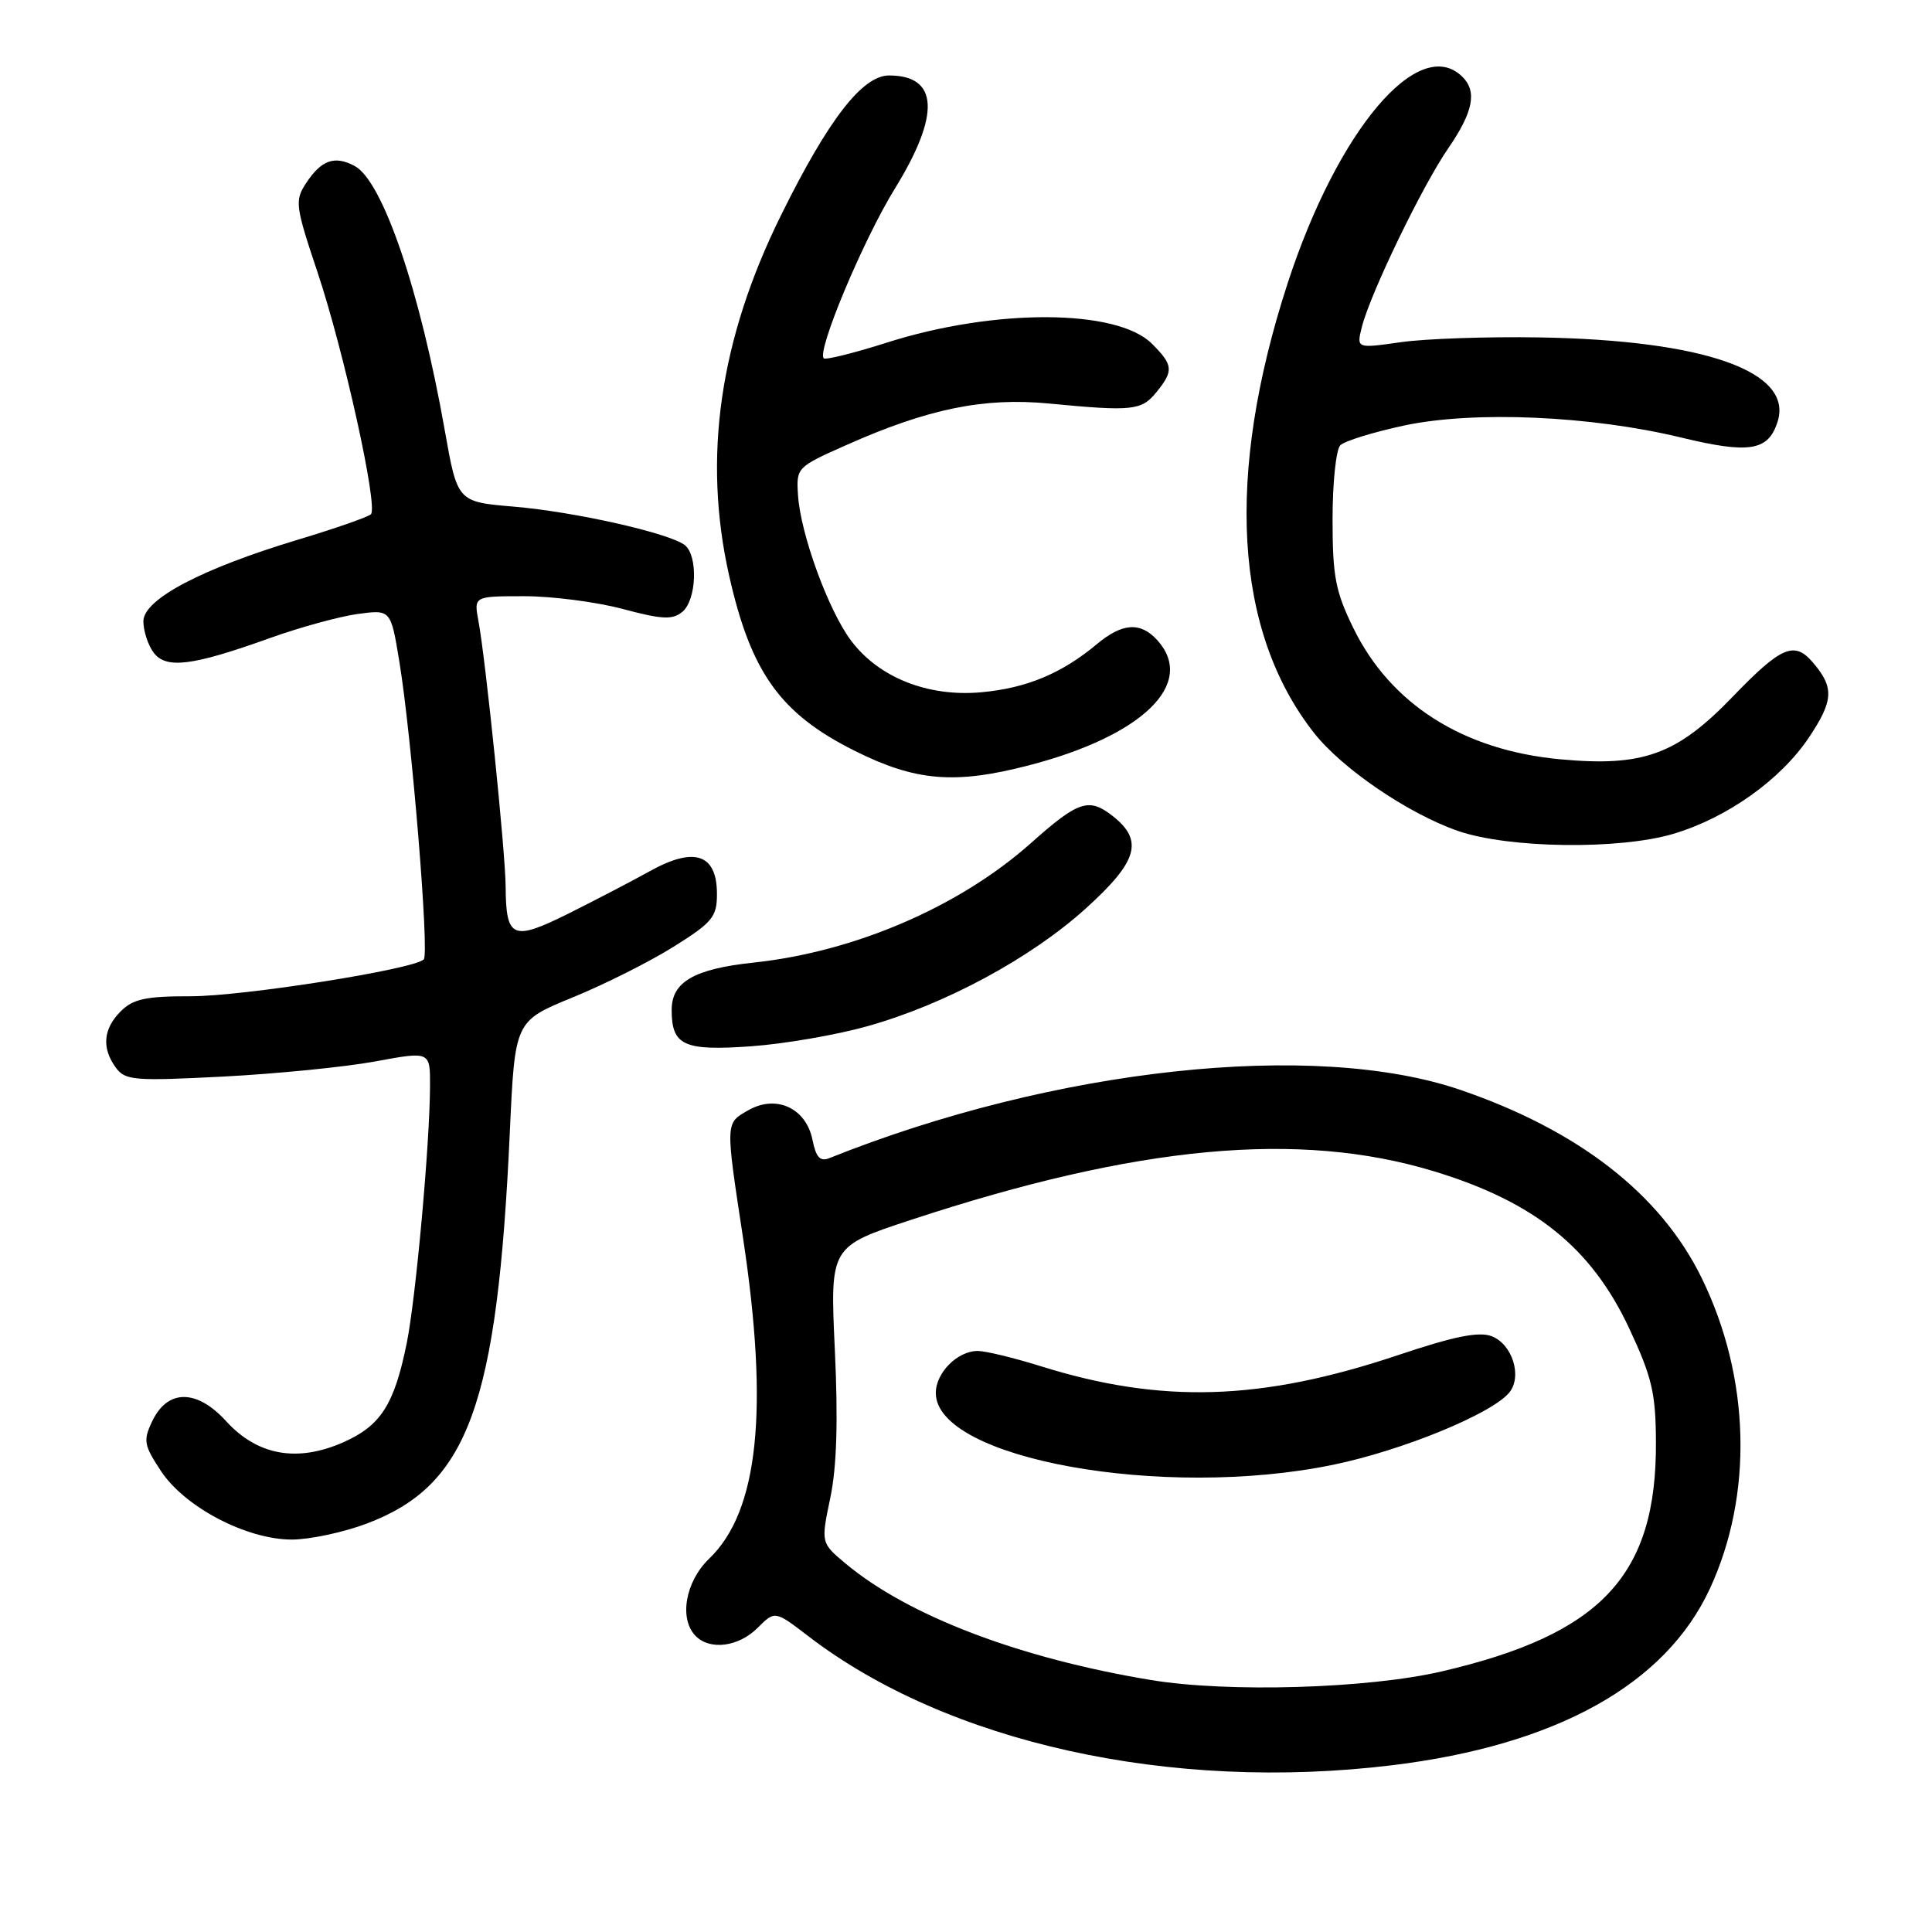 <?xml version="1.0" encoding="UTF-8" standalone="no"?>
<!DOCTYPE svg PUBLIC "-//W3C//DTD SVG 1.1//EN" "http://www.w3.org/Graphics/SVG/1.1/DTD/svg11.dtd" >
<svg xmlns="http://www.w3.org/2000/svg" xmlns:xlink="http://www.w3.org/1999/xlink" version="1.1" viewBox="0 0 256 256">
 <g >
 <path fill="currentColor"
d=" M 184.50 233.90 C 206.23 231.24 220.69 223.21 226.57 210.50 C 232.34 198.03 231.93 182.50 225.47 169.32 C 220.05 158.24 209.19 149.78 193.49 144.41 C 174.14 137.80 139.69 141.53 109.89 153.46 C 108.67 153.95 108.12 153.35 107.66 151.04 C 106.82 146.83 102.86 145.00 99.16 147.11 C 96.10 148.85 96.11 148.59 98.45 163.99 C 101.91 186.84 100.50 200.27 93.97 206.53 C 90.80 209.57 89.94 214.54 92.20 216.80 C 94.11 218.71 97.89 218.20 100.39 215.70 C 102.68 213.41 102.68 213.41 107.09 216.79 C 125.53 230.95 155.09 237.48 184.50 233.90 Z  M 48.52 201.91 C 62.04 196.85 65.90 186.29 67.56 149.90 C 68.23 135.30 68.23 135.30 75.86 132.17 C 80.06 130.46 86.09 127.43 89.25 125.45 C 94.41 122.22 95.00 121.50 95.00 118.46 C 95.00 113.17 92.03 112.15 86.15 115.41 C 83.59 116.83 78.64 119.40 75.15 121.14 C 67.92 124.72 67.05 124.33 67.00 117.50 C 66.98 112.99 64.35 87.40 63.40 82.31 C 62.78 79.00 62.78 79.00 69.47 79.00 C 73.16 79.00 79.02 79.76 82.51 80.69 C 87.76 82.09 89.11 82.15 90.42 81.07 C 92.30 79.50 92.52 73.66 90.75 72.24 C 88.75 70.65 76.15 67.81 68.06 67.13 C 60.61 66.50 60.61 66.50 58.93 57.00 C 55.67 38.53 50.71 23.98 46.99 21.99 C 44.32 20.57 42.57 21.20 40.53 24.31 C 39.05 26.58 39.14 27.32 42.05 36.00 C 45.56 46.48 50.13 67.17 49.15 68.14 C 48.79 68.50 44.46 70.01 39.52 71.50 C 26.66 75.37 19.00 79.42 19.00 82.32 C 19.00 83.59 19.60 85.44 20.33 86.44 C 21.97 88.68 25.42 88.26 35.73 84.56 C 39.70 83.13 44.94 81.70 47.36 81.36 C 51.78 80.76 51.78 80.76 52.91 87.63 C 54.55 97.60 56.91 126.39 56.15 127.13 C 54.79 128.45 32.18 132.02 25.25 132.01 C 19.33 132.00 17.63 132.37 16.00 134.00 C 13.67 136.33 13.45 138.87 15.35 141.47 C 16.59 143.16 17.77 143.26 29.60 142.65 C 36.70 142.28 45.76 141.38 49.75 140.64 C 57.00 139.30 57.00 139.30 56.98 143.90 C 56.96 151.49 55.09 172.12 53.89 178.00 C 52.24 186.12 50.45 188.92 45.49 191.11 C 39.38 193.81 34.11 192.86 29.97 188.32 C 26.07 184.04 22.21 184.04 20.17 188.32 C 18.95 190.88 19.06 191.49 21.35 194.95 C 24.51 199.72 32.69 204.00 38.66 204.00 C 41.01 204.00 45.44 203.06 48.52 201.91 Z  M 114.97 135.97 C 125.26 133.08 136.61 126.95 143.89 120.36 C 150.77 114.14 151.57 111.38 147.44 108.13 C 144.29 105.65 142.89 106.11 136.61 111.71 C 127.13 120.15 113.24 126.13 99.84 127.55 C 91.97 128.39 89.00 130.11 89.00 133.82 C 89.00 138.54 90.60 139.27 99.50 138.64 C 103.90 138.33 110.86 137.13 114.97 135.97 Z  M 221.72 110.49 C 228.85 108.37 235.94 103.33 239.70 97.71 C 242.97 92.81 243.06 91.09 240.19 87.75 C 237.75 84.91 236.01 85.66 229.59 92.32 C 222.18 100.01 217.72 101.63 206.74 100.61 C 193.88 99.42 184.26 93.32 179.33 83.23 C 176.96 78.39 176.57 76.38 176.57 68.82 C 176.57 63.98 177.03 59.57 177.60 59.00 C 178.17 58.43 181.98 57.26 186.07 56.38 C 195.32 54.41 210.81 55.08 222.82 57.99 C 231.81 60.16 234.31 59.75 235.54 55.88 C 237.65 49.24 225.90 45.08 204.00 44.71 C 197.12 44.59 188.85 44.88 185.62 45.34 C 179.74 46.18 179.74 46.18 180.45 43.34 C 181.54 38.96 188.44 24.67 191.90 19.65 C 195.20 14.85 195.74 12.14 193.80 10.20 C 188.05 4.45 177.26 17.18 170.63 37.50 C 162.32 63.02 163.52 83.63 174.11 97.11 C 177.84 101.86 186.62 107.83 193.21 110.11 C 199.91 112.42 214.56 112.62 221.72 110.49 Z  M 136.30 101.42 C 151.41 97.51 158.54 90.57 153.35 84.83 C 151.12 82.37 148.72 82.53 145.33 85.36 C 140.67 89.25 136.00 91.19 130.01 91.73 C 122.96 92.37 116.43 89.78 112.76 84.87 C 109.75 80.85 106.07 70.75 105.74 65.61 C 105.50 61.96 105.58 61.88 112.15 58.97 C 122.95 54.16 130.37 52.64 139.00 53.47 C 150.04 54.53 151.26 54.40 153.22 51.98 C 155.54 49.12 155.47 48.38 152.63 45.54 C 148.01 40.92 131.79 40.85 117.54 45.39 C 113.17 46.78 109.39 47.72 109.15 47.48 C 108.20 46.54 114.38 31.79 118.57 25.00 C 124.63 15.17 124.37 10.00 117.81 10.00 C 114.27 10.00 109.76 15.83 103.50 28.50 C 95.34 44.99 93.09 60.64 96.62 76.30 C 99.51 89.13 103.41 94.57 113.24 99.48 C 121.31 103.52 126.51 103.96 136.30 101.42 Z  M 152.50 222.61 C 135.09 219.73 120.35 214.11 112.06 207.19 C 108.77 204.44 108.77 204.44 110.02 198.47 C 110.88 194.36 111.06 188.24 110.62 178.84 C 109.98 165.17 109.98 165.17 120.74 161.63 C 150.74 151.75 172.15 149.77 190.00 155.20 C 203.33 159.25 210.86 165.31 215.87 176.00 C 218.88 182.43 219.39 184.57 219.42 191.00 C 219.53 208.73 212.25 216.54 191.00 221.48 C 181.22 223.75 162.71 224.30 152.50 222.61 Z  M 176.65 194.09 C 185.81 192.20 197.64 187.35 199.98 184.53 C 201.74 182.40 200.40 178.10 197.64 177.05 C 195.95 176.41 192.67 177.07 185.25 179.56 C 167.11 185.64 153.87 186.04 137.81 181.00 C 134.34 179.92 130.64 179.02 129.58 179.01 C 126.89 178.99 124.00 181.88 124.00 184.58 C 124.00 193.30 154.11 198.74 176.65 194.09 Z "/>
</g>
</svg>